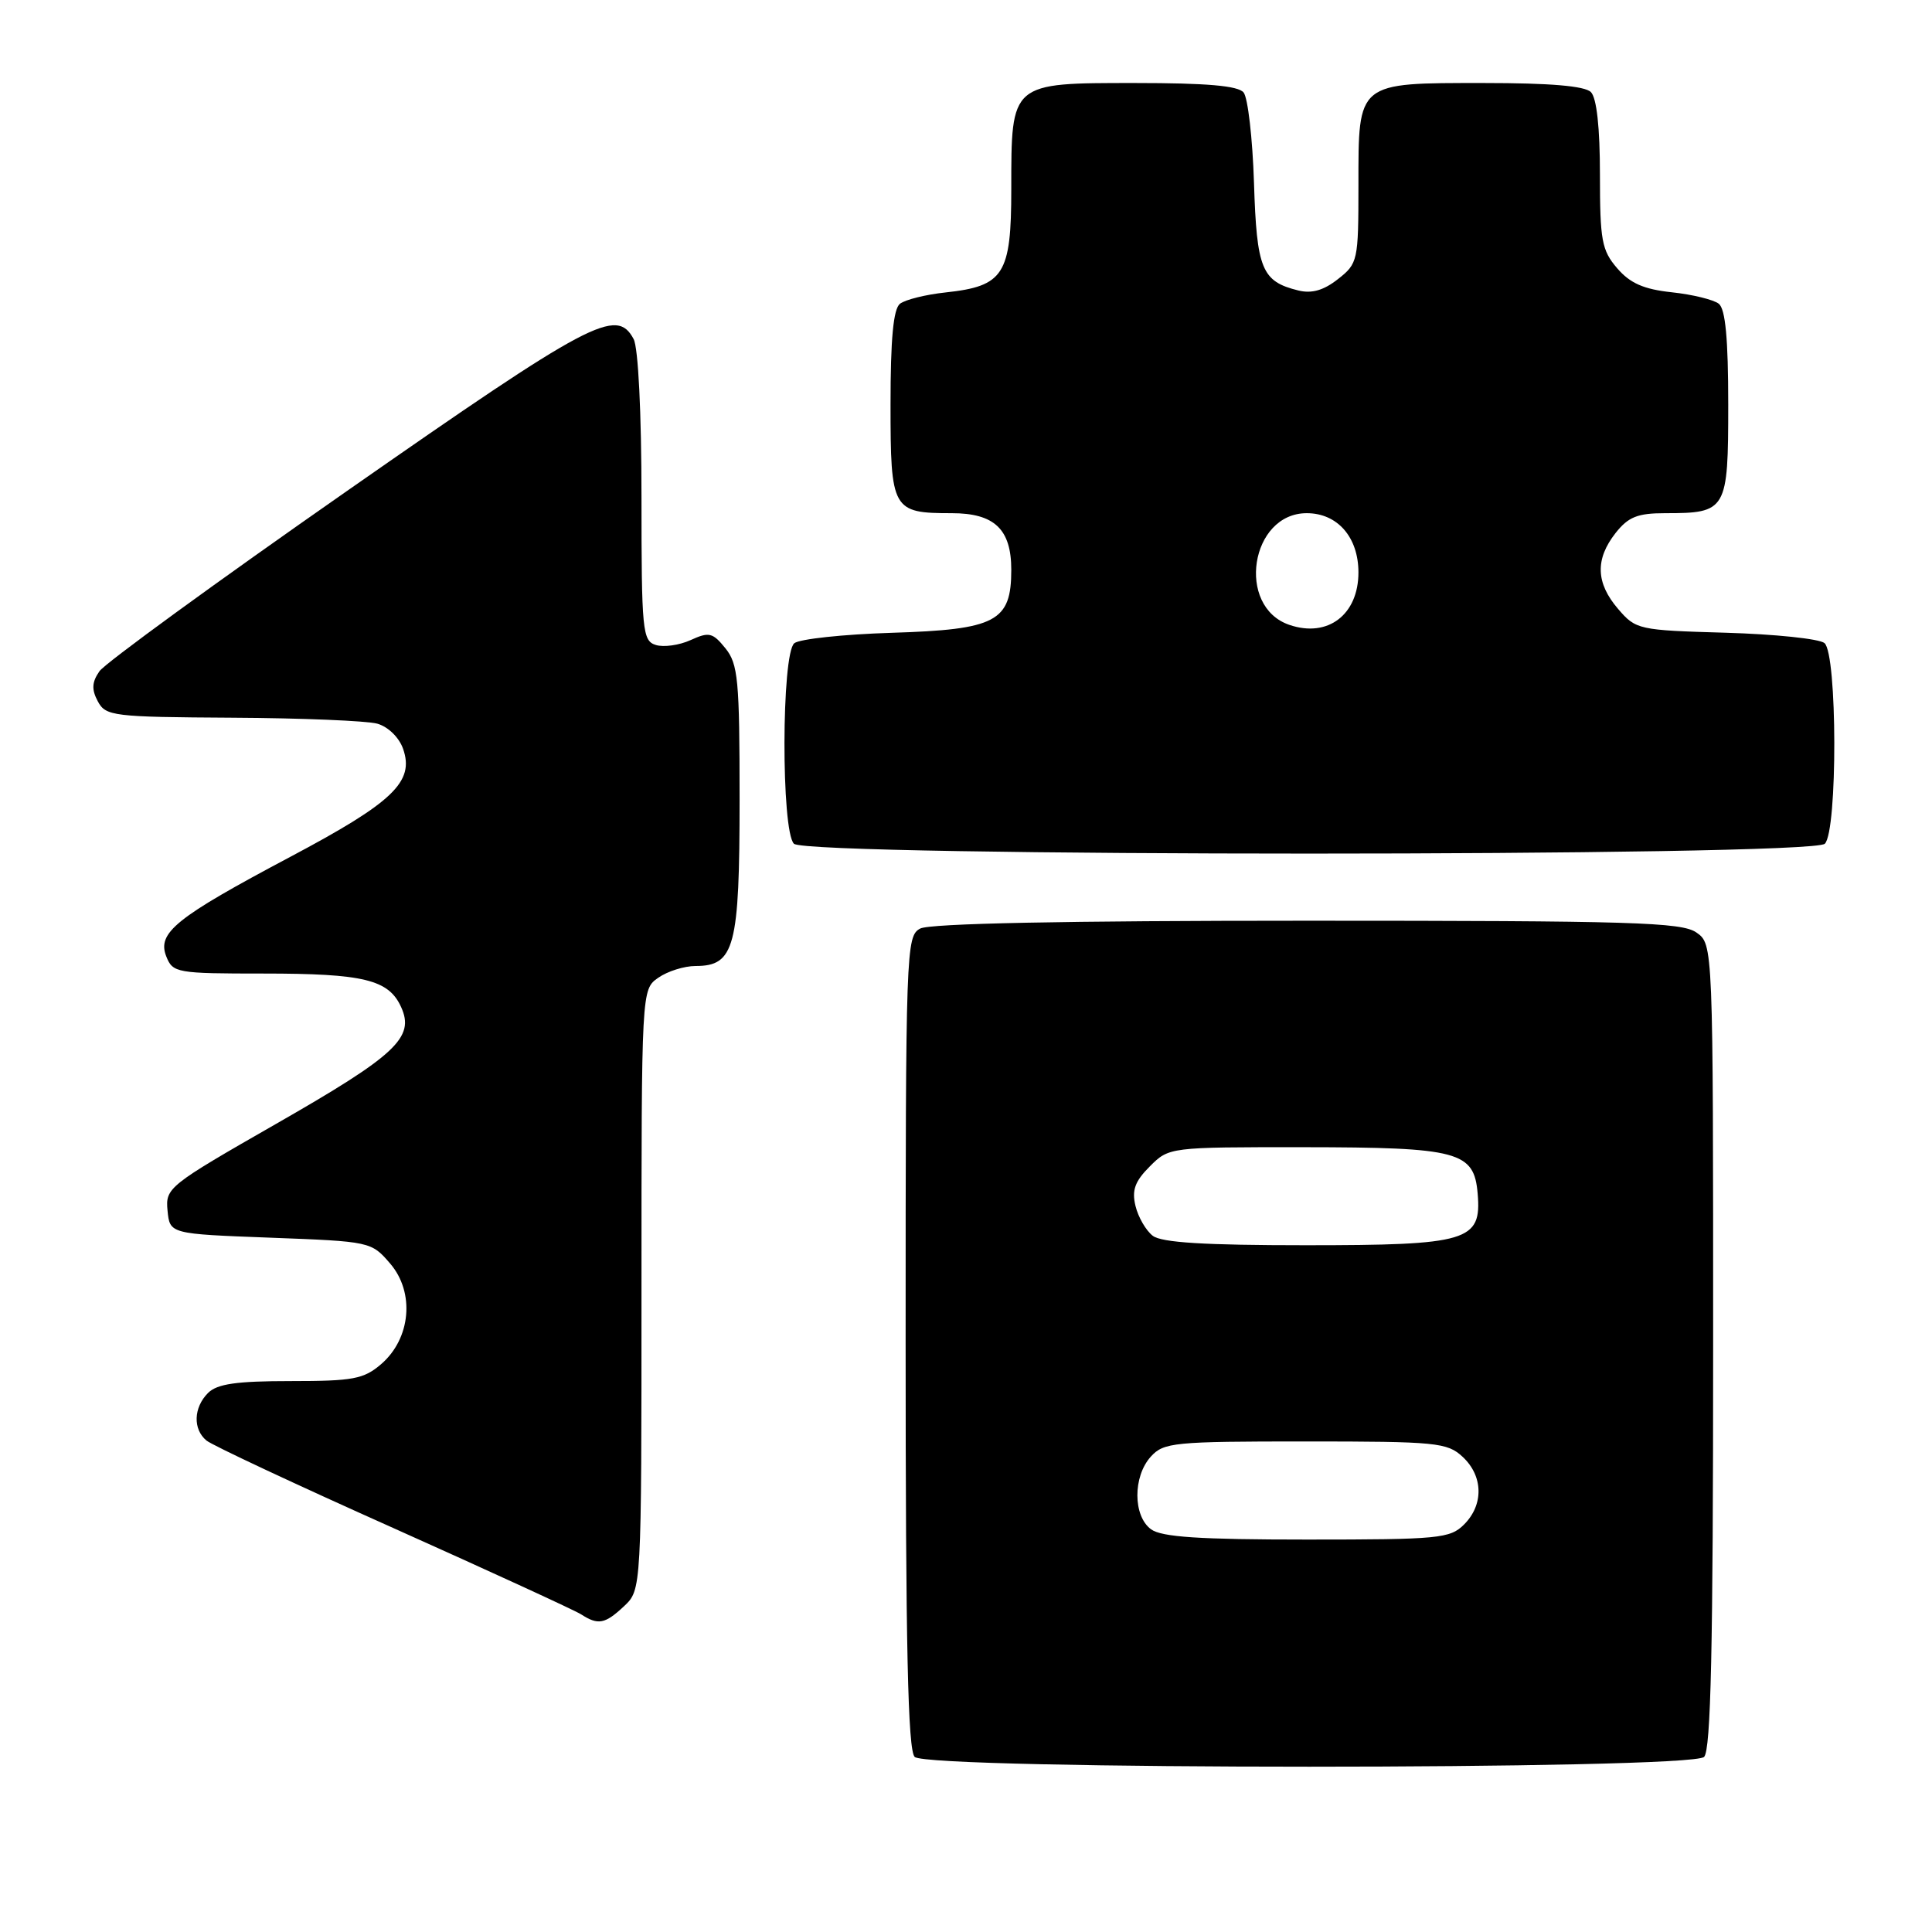 <?xml version="1.0" encoding="UTF-8" standalone="no"?>
<!DOCTYPE svg PUBLIC "-//W3C//DTD SVG 1.1//EN" "http://www.w3.org/Graphics/SVG/1.1/DTD/svg11.dtd" >
<svg xmlns="http://www.w3.org/2000/svg" xmlns:xlink="http://www.w3.org/1999/xlink" version="1.1" viewBox="0 0 256 256">
 <g >
 <path fill="currentColor"
d=" M 225.80 232.80 C 226.70 231.90 227.00 218.43 227.00 178.36 C 227.00 125.11 227.00 125.11 224.78 123.56 C 222.84 122.20 216.25 122.00 173.21 122.00 C 141.11 122.00 123.19 122.36 121.93 123.04 C 120.06 124.04 120.00 125.70 120.00 177.84 C 120.00 218.32 120.30 231.90 121.20 232.80 C 122.93 234.53 224.07 234.53 225.80 232.80 Z  M 82.69 212.83 C 85.00 210.65 85.00 210.65 85.00 170.88 C 85.00 131.11 85.00 131.11 87.22 129.56 C 88.44 128.70 90.67 128.00 92.17 128.00 C 97.34 128.00 98.00 125.48 98.00 105.89 C 98.00 90.08 97.80 87.98 96.12 85.90 C 94.43 83.81 93.95 83.70 91.50 84.82 C 90.00 85.50 87.92 85.79 86.89 85.46 C 85.13 84.91 85.00 83.60 85.00 65.87 C 85.00 54.68 84.57 46.07 83.96 44.93 C 81.70 40.69 78.37 42.45 46.00 65.04 C 28.67 77.13 13.90 87.89 13.18 88.94 C 12.17 90.39 12.12 91.36 12.96 92.93 C 14.01 94.89 14.95 95.01 30.79 95.10 C 39.98 95.15 48.62 95.51 49.99 95.89 C 51.42 96.29 52.88 97.71 53.41 99.22 C 54.94 103.59 52.11 106.30 38.44 113.55 C 23.26 121.61 20.78 123.60 22.04 126.75 C 22.90 128.91 23.42 129.00 34.90 129.00 C 48.21 129.00 51.50 129.80 53.15 133.44 C 54.99 137.48 52.48 139.82 36.58 148.92 C 22.29 157.10 21.91 157.40 22.20 160.41 C 22.50 163.50 22.50 163.50 35.84 164.00 C 49.09 164.50 49.20 164.52 51.70 167.43 C 54.99 171.26 54.44 177.36 50.51 180.75 C 48.19 182.74 46.80 183.00 38.52 183.00 C 31.33 183.00 28.78 183.37 27.57 184.57 C 25.64 186.50 25.54 189.38 27.36 190.88 C 28.10 191.50 39.24 196.72 52.11 202.47 C 64.97 208.23 76.17 213.38 77.00 213.91 C 79.26 215.37 80.16 215.20 82.69 212.83 Z  M 241.80 111.80 C 243.50 110.10 243.46 86.63 241.75 85.21 C 241.06 84.64 235.17 84.03 228.66 83.84 C 217.11 83.51 216.76 83.43 214.41 80.69 C 211.45 77.25 211.35 74.10 214.07 70.63 C 215.76 68.49 216.98 68.00 220.64 68.00 C 228.80 68.00 229.00 67.65 229.00 53.59 C 229.00 44.91 228.63 40.95 227.75 40.25 C 227.06 39.71 224.26 39.02 221.53 38.73 C 217.80 38.33 216.00 37.54 214.28 35.54 C 212.24 33.17 212.00 31.85 212.00 23.14 C 212.00 16.90 211.57 12.97 210.80 12.20 C 209.99 11.39 205.38 11.00 196.63 11.00 C 179.74 11.00 180.00 10.79 180.00 24.58 C 180.00 34.56 179.92 34.92 177.29 36.98 C 175.40 38.47 173.82 38.93 172.04 38.49 C 167.19 37.30 166.52 35.69 166.16 24.22 C 165.97 18.32 165.35 12.94 164.78 12.25 C 164.05 11.36 159.88 11.00 150.43 11.00 C 133.86 11.00 134.00 10.88 134.00 25.07 C 134.00 36.38 133.02 37.92 125.29 38.75 C 122.66 39.03 119.94 39.71 119.25 40.25 C 118.37 40.95 118.00 44.91 118.00 53.59 C 118.00 67.59 118.23 68.00 126.11 68.00 C 131.77 68.00 134.00 70.12 134.00 75.50 C 134.00 82.37 132.00 83.42 118.15 83.85 C 111.74 84.05 105.94 84.67 105.25 85.23 C 103.54 86.62 103.50 110.10 105.20 111.80 C 106.94 113.54 240.06 113.54 241.80 111.80 Z  M 152.52 202.64 C 150.12 200.88 150.10 195.65 152.49 193.01 C 154.19 191.13 155.54 191.00 172.97 191.00 C 190.36 191.00 191.77 191.14 193.81 193.04 C 196.54 195.58 196.62 199.38 194.00 202.00 C 192.14 203.86 190.67 204.00 173.19 204.00 C 158.92 204.00 153.93 203.67 152.52 202.64 Z  M 152.75 163.75 C 151.85 163.06 150.82 161.29 150.46 159.80 C 149.95 157.71 150.38 156.53 152.36 154.55 C 154.90 152.01 154.95 152.00 172.70 152.01 C 193.32 152.03 195.33 152.57 195.80 158.18 C 196.33 164.46 194.54 165.00 172.97 165.00 C 159.64 165.00 153.92 164.65 152.75 163.75 Z  M 170.85 82.80 C 163.75 80.38 165.68 68.00 173.15 68.00 C 177.22 68.00 180.00 71.18 180.00 75.85 C 180.00 81.45 175.94 84.54 170.85 82.80 Z "/>
</g>
</svg>